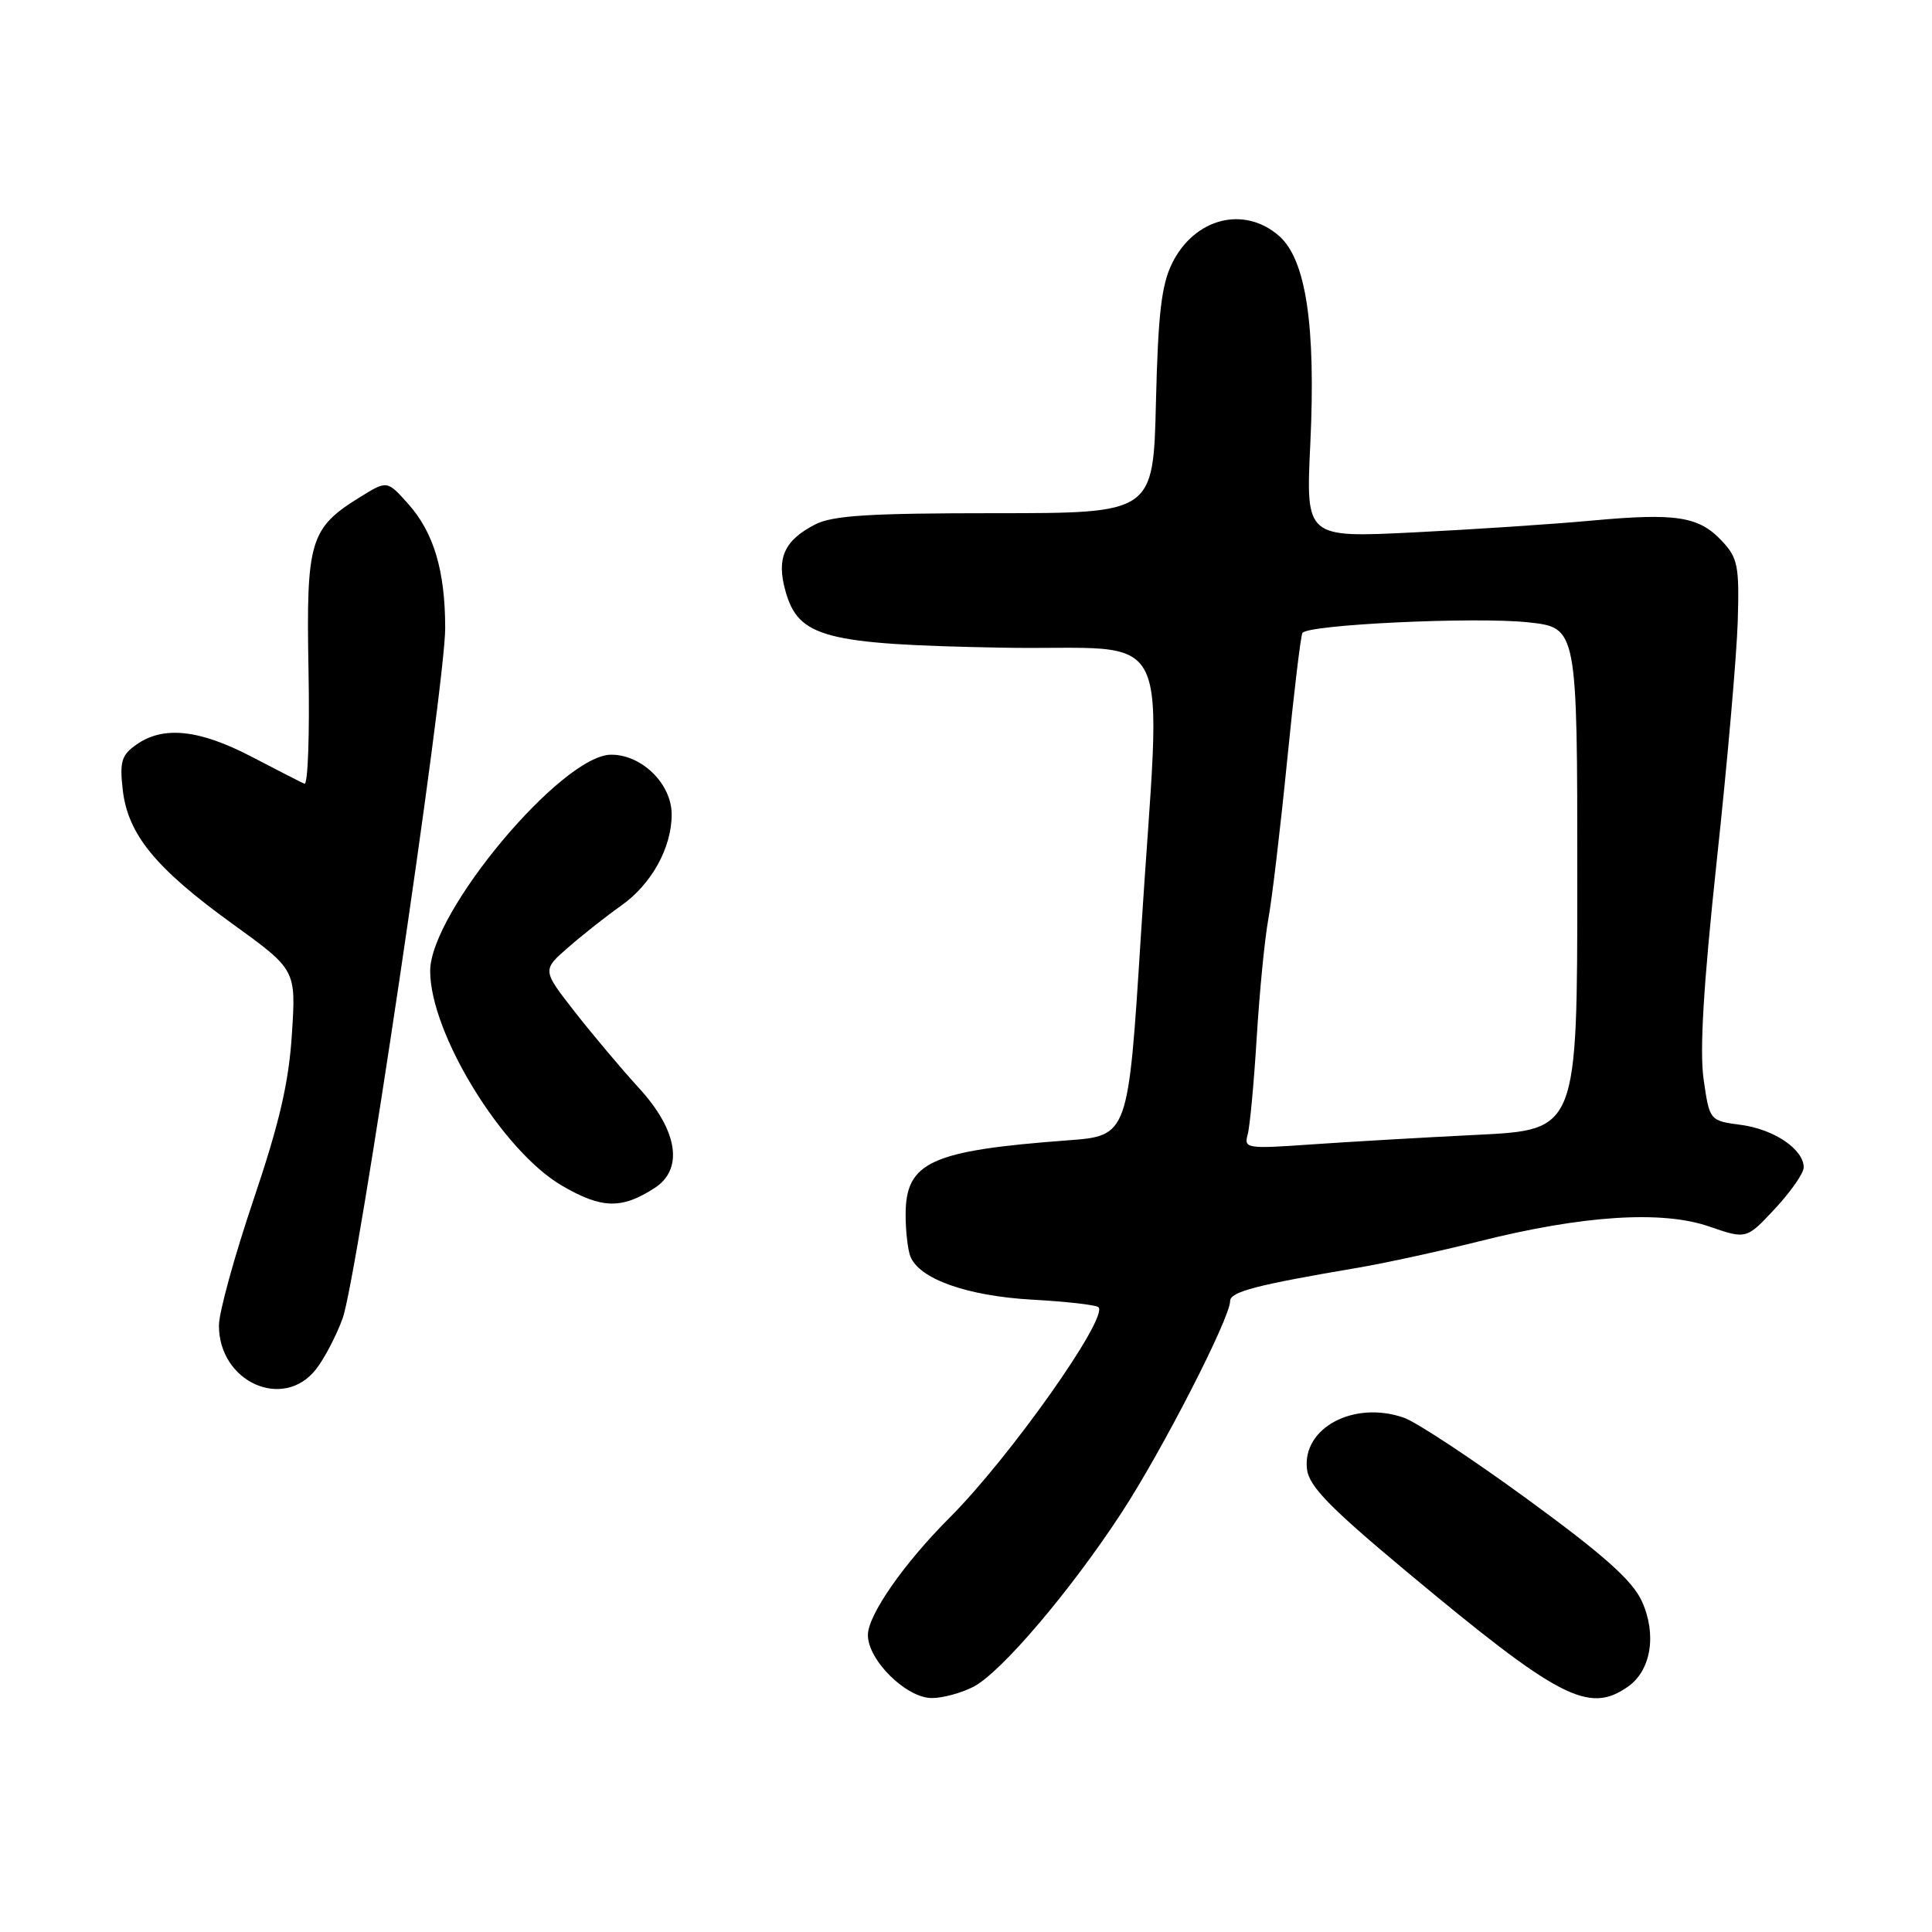 <?xml version="1.0" encoding="UTF-8" standalone="no"?>
<!DOCTYPE svg PUBLIC "-//W3C//DTD SVG 1.1//EN" "http://www.w3.org/Graphics/SVG/1.1/DTD/svg11.dtd" >
<svg xmlns="http://www.w3.org/2000/svg" xmlns:xlink="http://www.w3.org/1999/xlink" version="1.1" viewBox="0 0 256 256">
 <g >
 <path fill="currentColor"
d=" M 128.98 223.51 C 132.65 221.61 141.84 210.81 148.62 200.43 C 154.01 192.18 163.00 174.65 163.00 172.39 C 163.00 171.17 166.47 170.26 180.00 167.97 C 183.57 167.36 190.78 165.79 196.01 164.48 C 209.67 161.04 220.23 160.36 226.45 162.51 C 231.41 164.22 231.41 164.22 235.20 160.15 C 237.29 157.91 239.00 155.45 239.00 154.69 C 239.00 152.30 235.10 149.65 230.73 149.06 C 226.53 148.50 226.53 148.50 225.74 143.04 C 225.19 139.23 225.72 130.48 227.48 114.04 C 228.88 101.09 230.12 86.83 230.26 82.34 C 230.48 75.00 230.27 73.93 228.18 71.70 C 225.11 68.42 222.16 67.95 210.92 68.98 C 205.74 69.46 195.09 70.16 187.26 70.55 C 173.03 71.25 173.03 71.25 173.62 58.88 C 174.37 43.11 173.05 34.37 169.47 31.25 C 164.83 27.21 158.27 28.90 155.31 34.89 C 153.90 37.73 153.45 41.63 153.17 53.25 C 152.82 68.00 152.82 68.00 131.86 68.00 C 115.12 68.00 110.31 68.30 107.98 69.51 C 103.92 71.61 102.87 73.95 104.06 78.25 C 105.78 84.48 109.21 85.38 132.75 85.82 C 156.28 86.27 153.86 81.25 151.17 124.00 C 149.50 150.50 149.50 150.50 141.50 151.10 C 123.30 152.46 120.00 153.97 120.00 160.96 C 120.00 163.09 120.28 165.57 120.62 166.46 C 121.78 169.46 128.12 171.72 136.75 172.21 C 141.29 172.46 145.25 172.91 145.55 173.21 C 146.91 174.58 133.82 193.10 125.84 201.09 C 119.75 207.18 115.00 214.01 115.00 216.65 C 115.00 219.99 120.09 225.00 123.47 225.00 C 124.92 225.00 127.39 224.33 128.98 223.51 Z  M 215.70 223.50 C 218.79 221.34 219.56 216.56 217.54 212.14 C 216.29 209.42 212.49 206.03 202.47 198.71 C 195.10 193.33 187.70 188.44 186.01 187.85 C 179.41 185.55 172.55 189.19 173.18 194.66 C 173.43 196.91 176.16 199.72 186.35 208.22 C 206.56 225.08 210.50 227.14 215.70 223.50 Z  M 41.87 181.44 C 42.97 180.04 44.56 177.00 45.40 174.69 C 47.34 169.35 59.00 90.89 58.99 83.24 C 58.99 75.63 57.48 70.57 54.09 66.77 C 51.30 63.65 51.30 63.65 47.75 65.84 C 41.04 69.99 40.56 71.61 40.88 88.86 C 41.04 97.31 40.80 104.06 40.34 103.85 C 39.88 103.65 36.70 102.03 33.28 100.24 C 26.40 96.66 21.65 96.16 18.11 98.64 C 16.10 100.04 15.84 100.89 16.26 104.63 C 16.93 110.55 20.59 115.03 30.77 122.39 C 39.23 128.50 39.23 128.50 38.68 137.00 C 38.27 143.45 37.04 148.75 33.58 159.00 C 31.07 166.43 29.01 173.90 29.01 175.62 C 28.99 183.11 37.52 186.97 41.87 181.44 Z  M 86.75 157.41 C 90.61 154.91 89.82 149.81 84.70 144.21 C 82.33 141.62 78.47 137.03 76.12 134.02 C 71.84 128.54 71.84 128.54 75.31 125.52 C 77.21 123.86 80.36 121.38 82.31 120.00 C 86.33 117.16 89.00 112.34 89.00 107.92 C 89.00 103.88 85.07 100.00 80.99 100.00 C 74.47 100.00 57.00 120.88 57.00 128.66 C 57.00 136.94 66.60 152.56 74.50 157.13 C 79.75 160.18 82.38 160.24 86.75 157.41 Z  M 165.31 150.39 C 165.61 149.35 166.15 143.55 166.52 137.50 C 166.89 131.45 167.58 124.38 168.06 121.78 C 168.54 119.19 169.66 109.75 170.55 100.80 C 171.44 91.86 172.35 84.24 172.58 83.87 C 173.27 82.76 195.48 81.71 202.48 82.46 C 209.00 83.16 209.00 83.16 209.00 116.44 C 209.00 149.72 209.00 149.72 195.75 150.37 C 188.46 150.73 178.51 151.31 173.64 151.65 C 165.28 152.24 164.81 152.17 165.31 150.39 Z "/>
</g>
</svg>
